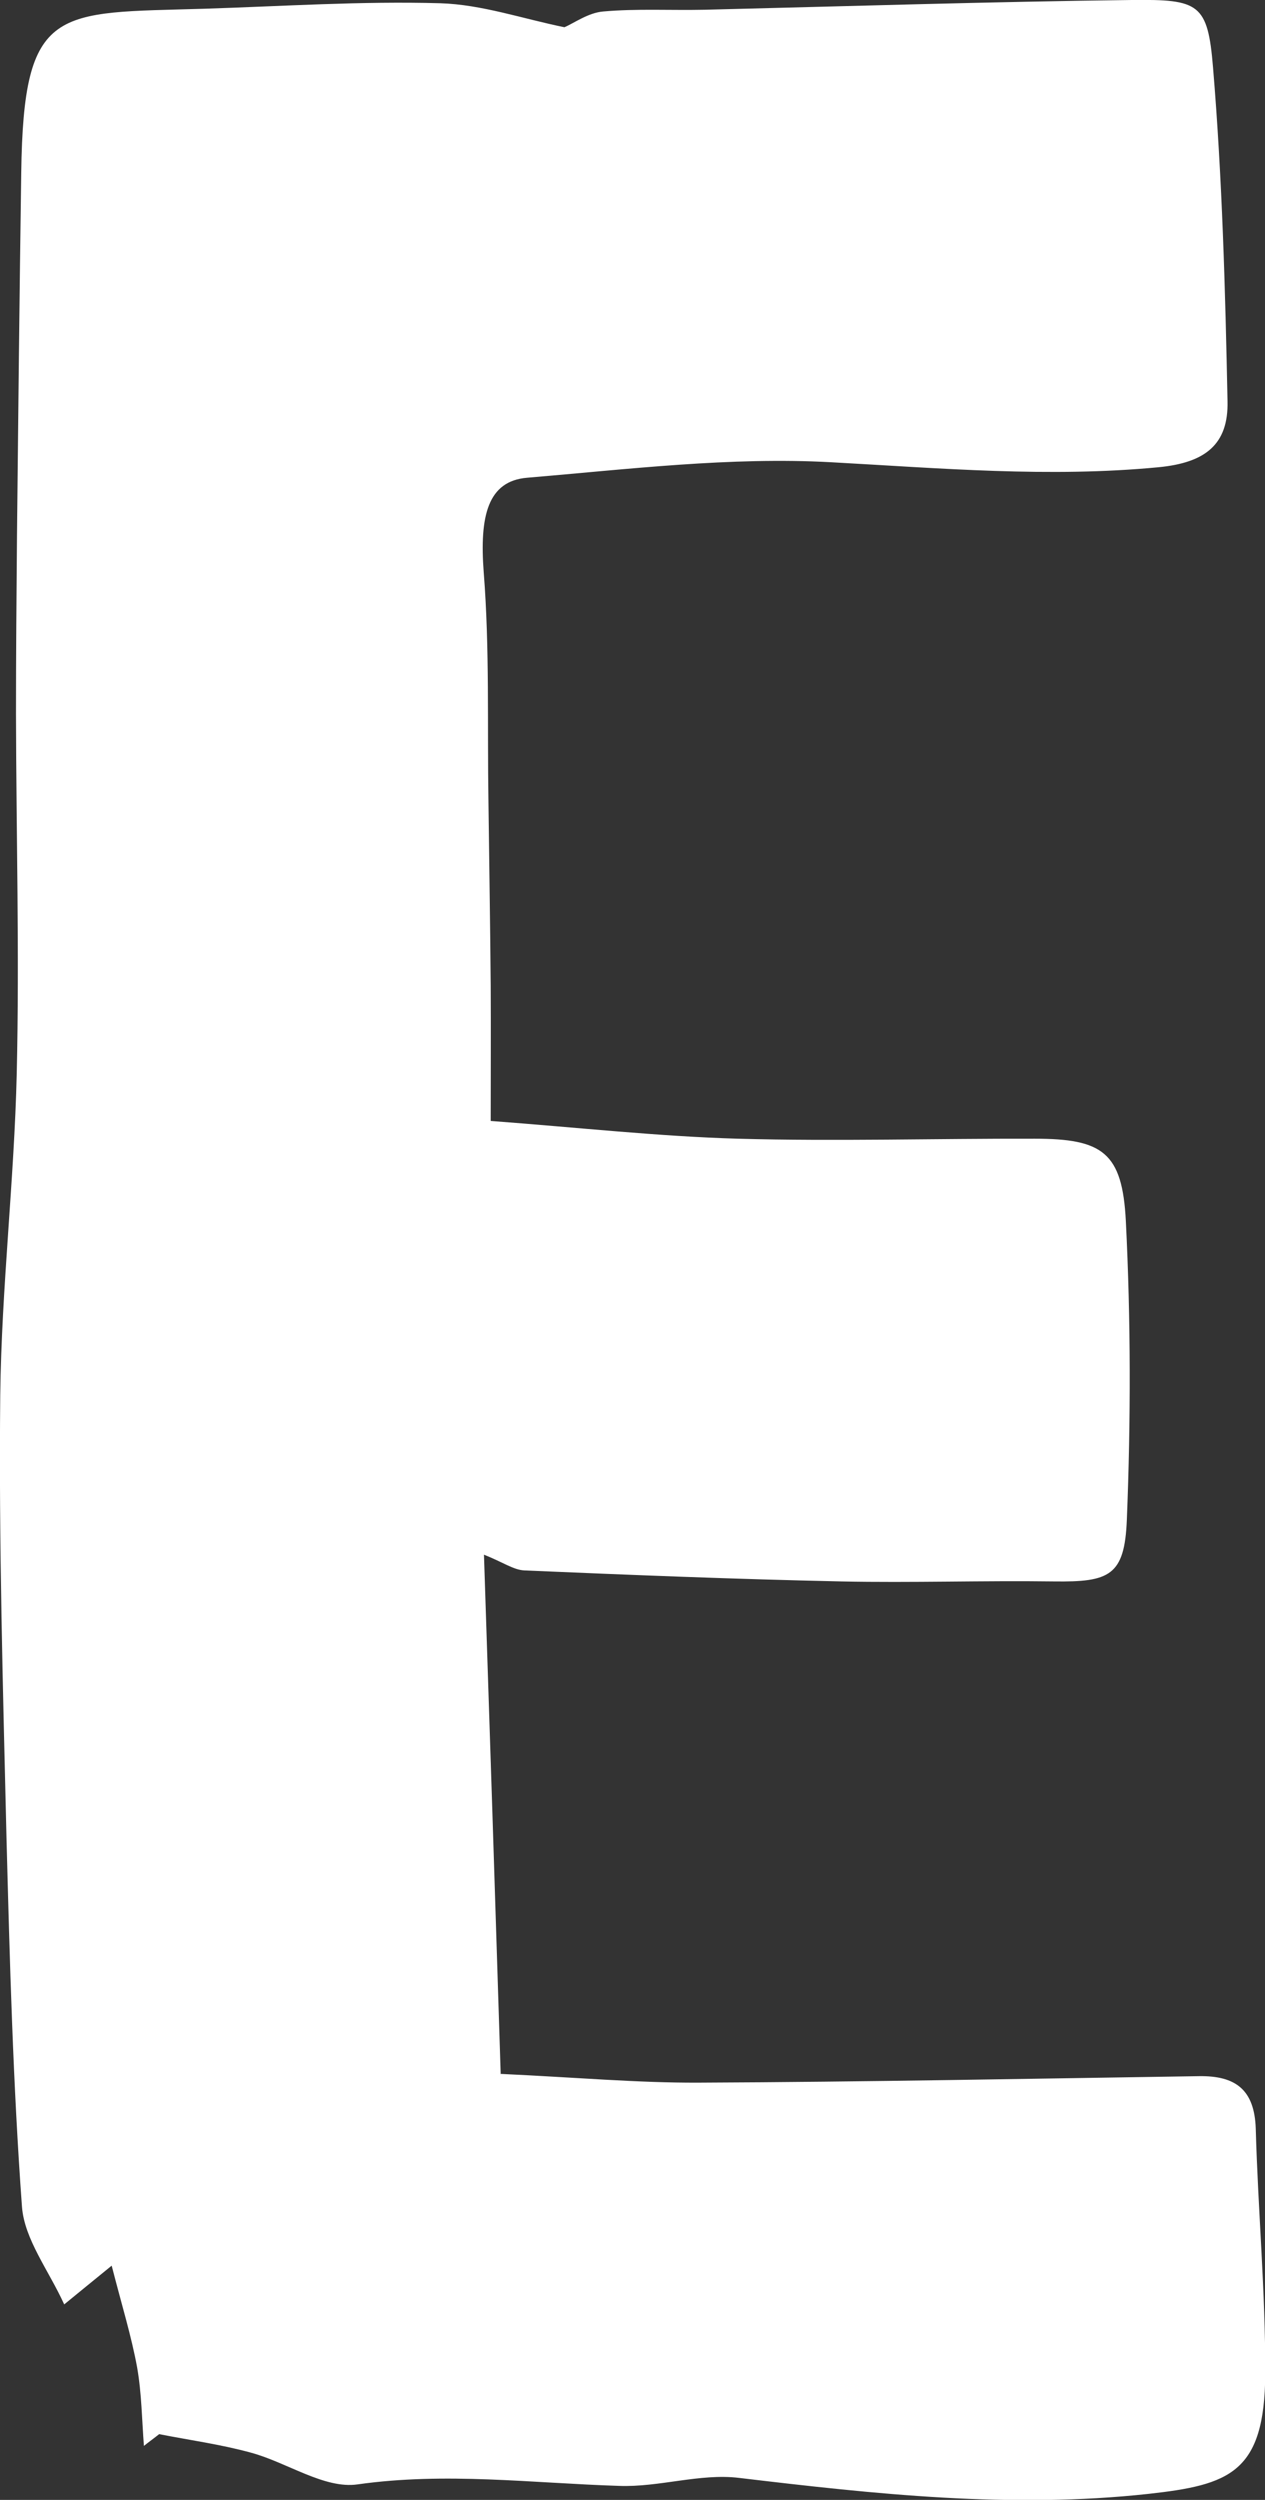 <?xml version="1.0" encoding="UTF-8"?>
<svg id="_레이어_2" data-name="레이어 2" xmlns="http://www.w3.org/2000/svg" viewBox="0 0 50.63 100">
  <rect x="0" y="0" width="50.63" height="100" fill="#333333" stroke="none"/>
  <defs>
    <style>
      .cls-1 {
        fill: #fff;
        stroke-width: 0px;
      }
    </style>
  </defs>
  <g id="_레이어_1-2" data-name="레이어 1">
    <path class="cls-1" d="M20.05,82.96c3.01.14,5.46.36,7.91.35,6.68-.03,13.36-.16,20.04-.26,1.46-.02,2.21.55,2.26,2.1.09,3.27.39,6.53.38,9.8-.02,3.97-1.43,4.45-4.68,4.81-5.5.6-10.93.01-16.38-.64-1.56-.19-3.2.38-4.8.32-3.49-.11-6.94-.56-10.47-.06-1.33.19-2.82-.88-4.27-1.27-1.2-.33-2.45-.5-3.67-.74-.2.16-.41.31-.61.47-.08-1.04-.09-2.1-.27-3.13-.23-1.26-.61-2.48-1.02-4.08-.83.68-1.22.99-1.9,1.55-.62-1.36-1.59-2.6-1.69-3.9-.36-4.91-.49-9.84-.62-14.76C.12,67.61-.05,61.71.01,55.82c.05-4.29.56-8.58.66-12.88.11-4.79-.02-9.59-.03-14.38,0-2.38.02-4.76.04-7.14.05-4.84.1-9.67.17-14.51C.94.17,2.25.53,8.17.35c3.15-.1,6.3-.31,9.45-.22,1.66.05,3.3.62,4.97.96.38-.16.95-.58,1.55-.63,1.35-.12,2.71-.04,4.07-.07C33.9.25,39.6.07,45.3,0c2.69-.03,3.04.14,3.25,2.7.37,4.44.49,8.9.58,13.35.04,1.73-.89,2.46-2.76,2.64-4.38.42-8.73.04-13.11-.2-4.03-.22-8.11.28-12.16.62-1.58.13-1.91,1.53-1.74,3.78.24,3.05.14,6.13.19,9.2.03,2.45.07,4.89.09,7.34.01,1.76,0,3.52,0,5.41,3.59.27,6.74.62,9.89.71,3.96.11,7.92-.01,11.88,0,2.72,0,3.51.55,3.65,3.29.2,3.98.2,7.98.04,11.96-.09,2.23-.69,2.49-2.92,2.46-2.84-.04-5.68.06-8.51,0-4.23-.09-8.46-.26-12.68-.44-.44-.02-.86-.33-1.62-.63.23,6.95.45,13.74.67,20.79Z"/>
  </g>
</svg>